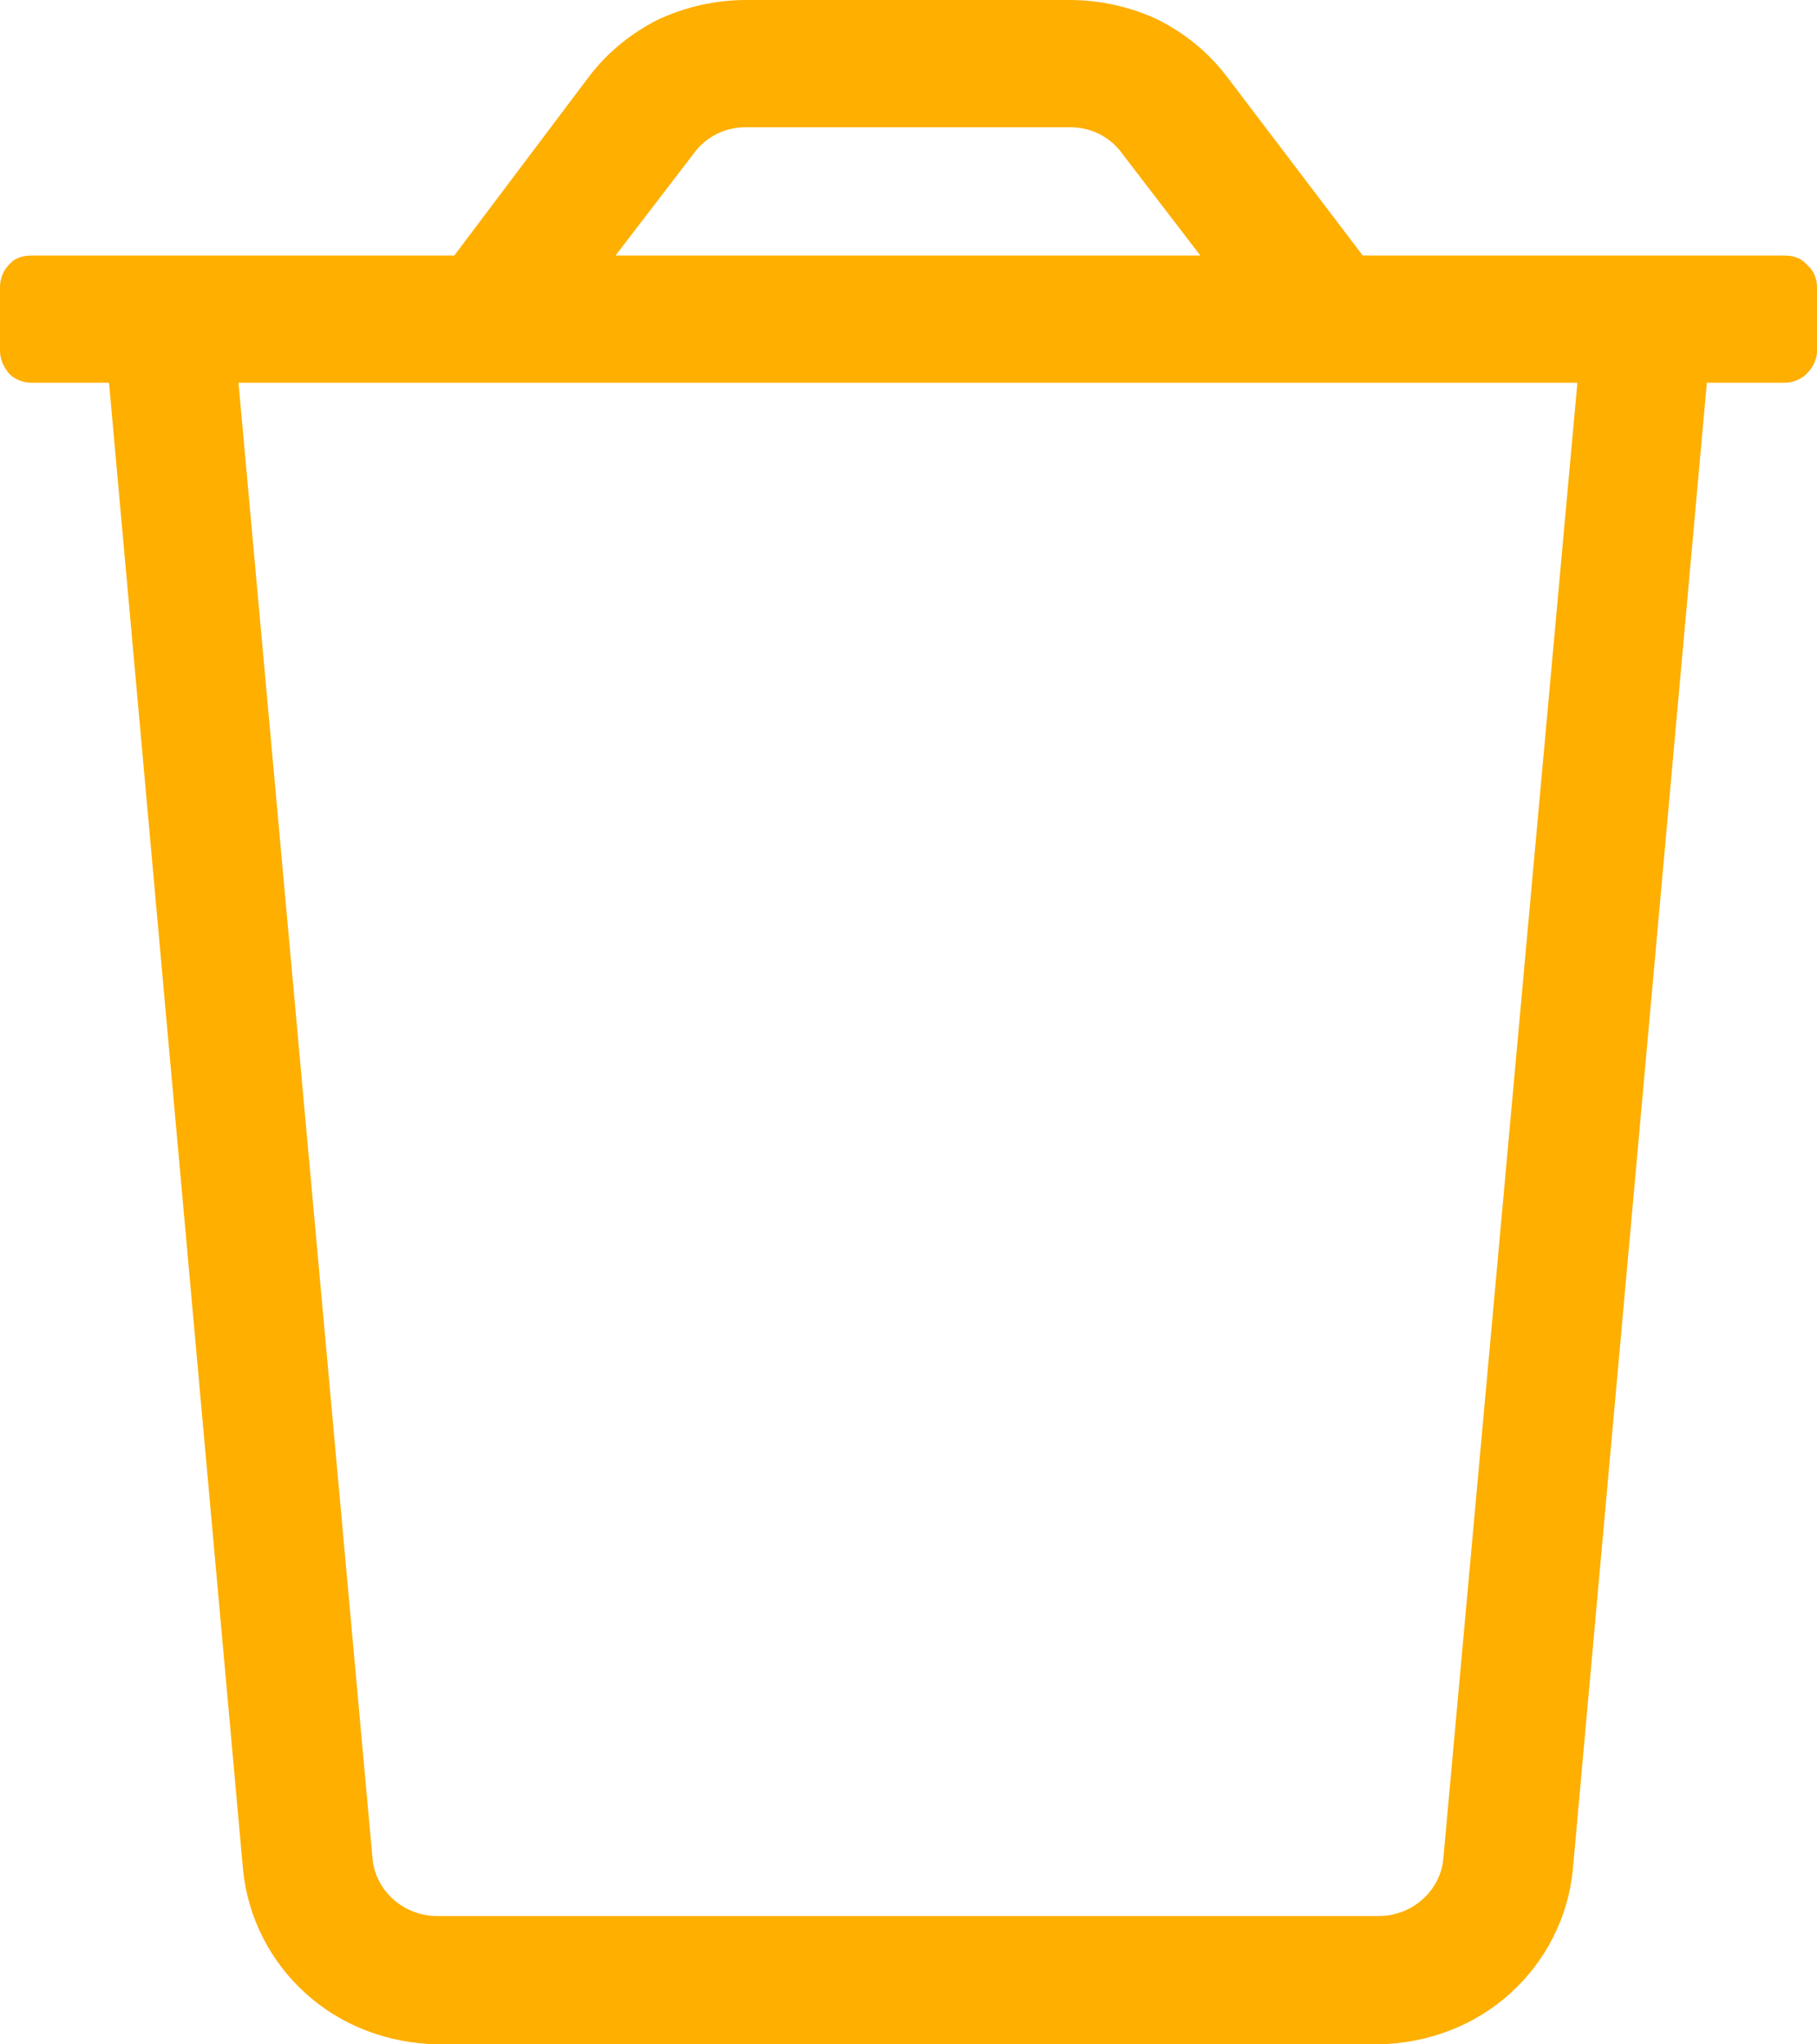 <svg width="16" height="18" viewBox="0 0 16 18" fill="none" xmlns="http://www.w3.org/2000/svg" xmlns:xlink="http://www.w3.org/1999/xlink">
	<desc>
			Created with Pixso.
	</desc>
	<defs>
		<clipPath id="clip21_223">
			<rect id="trash 1" width="16" height="18" transform="matrix(-1 0 0 1 16 0)" fill="white" fill-opacity="0"/>
		</clipPath>
	</defs>
	<rect id="trash 1" width="16" height="18" transform="matrix(-1 0 0 1 16 0)" fill="#FFFFFF" fill-opacity="0"/>
	<g clip-path="url(#clip21_223)">
		<path id="Vector" d="M0.28 2.25L4 2.25L5.19 0.67C5.35 0.46 5.56 0.29 5.8 0.17C6.04 0.06 6.3 0 6.57 0L9.42 0C9.69 0 9.95 0.06 10.19 0.17C10.43 0.29 10.64 0.46 10.8 0.67L12 2.25L15.71 2.25C15.79 2.25 15.86 2.27 15.91 2.33C15.97 2.38 16 2.45 16 2.53L16 3.09C16 3.16 15.97 3.23 15.91 3.29C15.86 3.34 15.79 3.37 15.71 3.37L15.03 3.37L13.85 16.46C13.81 16.88 13.61 17.27 13.3 17.55C12.98 17.84 12.57 17.99 12.14 18L3.85 18C3.42 17.99 3.01 17.84 2.69 17.55C2.38 17.27 2.18 16.88 2.14 16.46L0.96 3.37L0.28 3.37C0.2 3.37 0.13 3.34 0.08 3.29C0.03 3.23 0 3.16 0 3.09L0 2.53C0 2.45 0.03 2.38 0.08 2.33C0.13 2.27 0.2 2.25 0.28 2.25ZM9.88 1.35C9.83 1.28 9.76 1.22 9.68 1.18C9.6 1.14 9.51 1.12 9.42 1.12L6.57 1.12C6.48 1.12 6.39 1.14 6.31 1.18C6.23 1.22 6.16 1.28 6.11 1.35L5.42 2.25L10.57 2.25L9.88 1.35ZM3.28 16.36C3.29 16.5 3.36 16.63 3.46 16.72C3.57 16.82 3.71 16.87 3.85 16.87L12.14 16.87C12.28 16.87 12.42 16.82 12.53 16.72C12.63 16.63 12.7 16.5 12.71 16.36L13.89 3.37L2.1 3.37L3.28 16.36Z" fill="#FEAF00" fill-opacity="1" fill-rule="nonzero"/>
	</g>
</svg>
